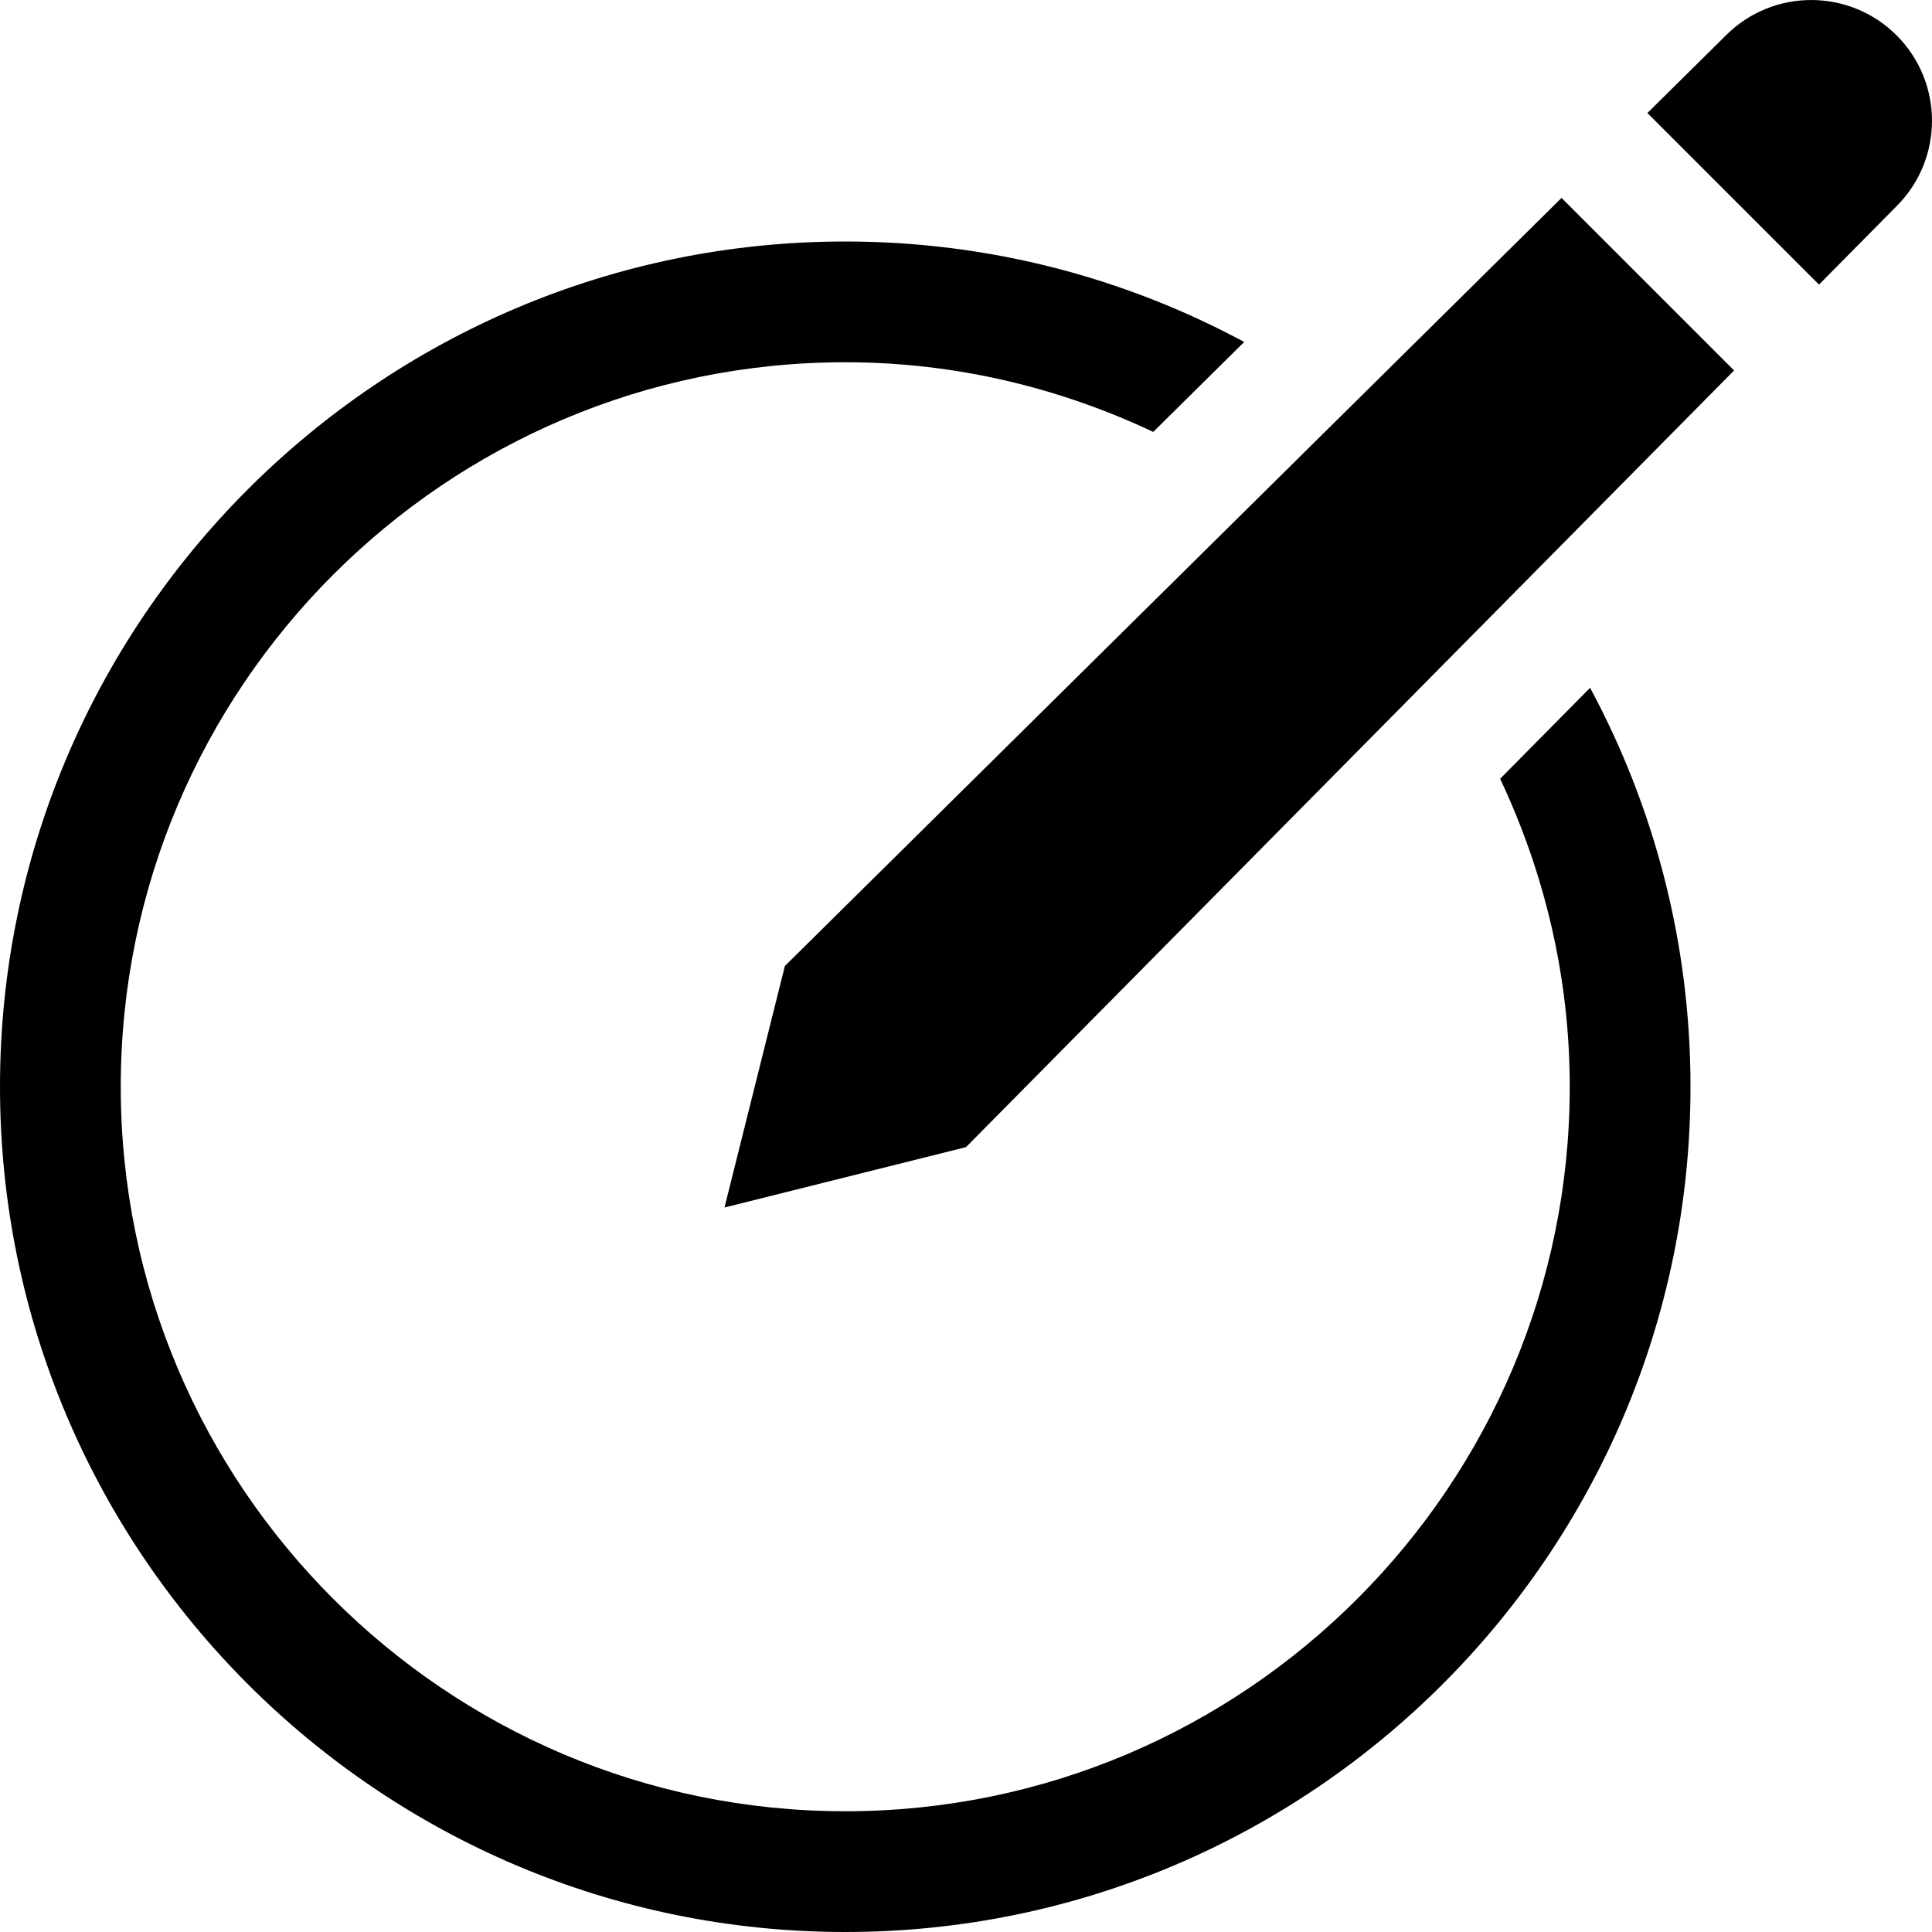 <?xml version="1.0" encoding="utf-8"?>
<!-- Generator: Adobe Illustrator 19.2.1, SVG Export Plug-In . SVG Version: 6.00 Build 0)  -->
<!DOCTYPE svg PUBLIC "-//W3C//DTD SVG 1.1//EN" "http://www.w3.org/Graphics/SVG/1.1/DTD/svg11.dtd">
<svg version="1.1" id="Layer_1" xmlns="http://www.w3.org/2000/svg" xmlns:xlink="http://www.w3.org/1999/xlink" x="0px" y="0px"
	 width="32px" height="32px" viewBox="0 0 32 32" enable-background="new 0 0 32 32" xml:space="preserve">
<path d="M0,18c0,7.72,6.28,14,14,14s14-6.28,14-14c0-2.389-0.604-4.638-1.663-6.608l-1.49,1.507C25.578,14.45,26,16.174,26,18
	c0,6.617-5.383,12-12,12S2,24.617,2,18S7.383,6,14,6c1.826,0,3.55,0.422,5.101,1.154l1.507-1.49C18.638,4.604,16.389,4,14,4
	C6.28,4,0,10.28,0,18z"/>
<polygon points="12,20 16,19 28.722,6.136 25.864,3.278 13,16 "/>
<path d="M28.586,0.586l-1.3,1.286l2.842,2.842l1.286-1.3c0.781-0.781,0.781-2.047,0-2.828S29.367-0.195,28.586,0.586z"/>
</svg>
